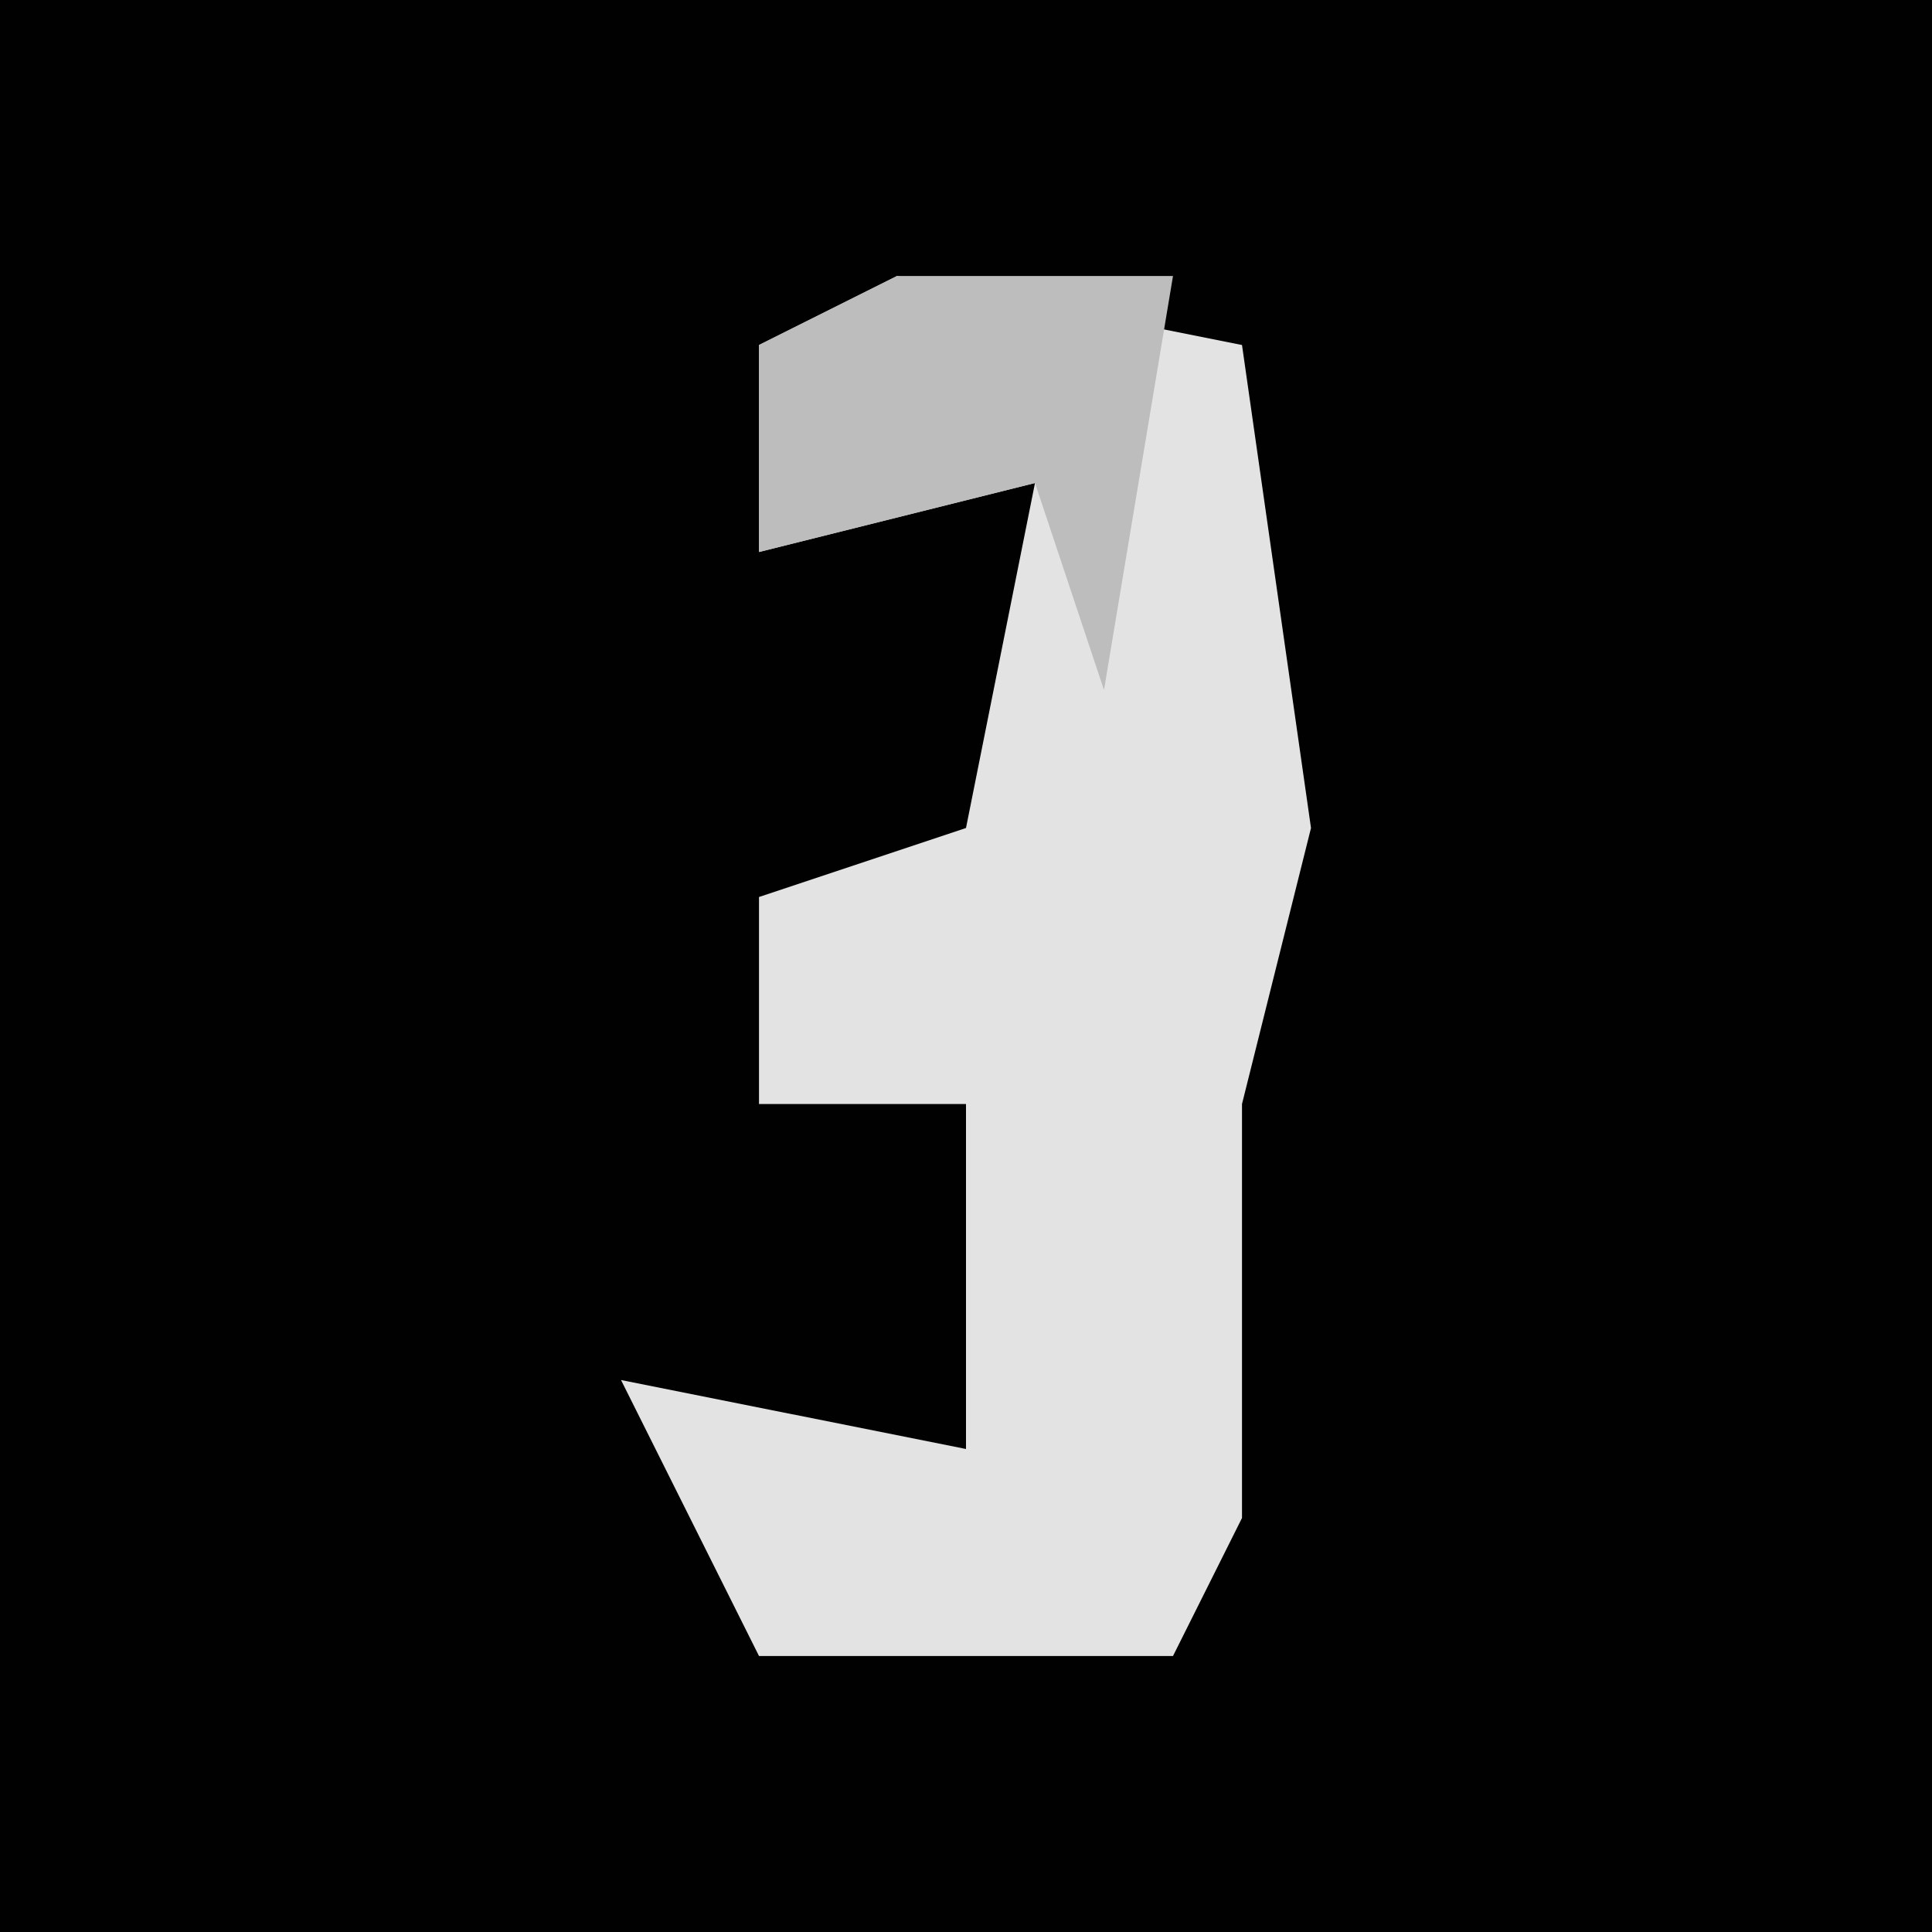 <?xml version="1.0" encoding="UTF-8"?>
<svg version="1.1" xmlns="http://www.w3.org/2000/svg" width="28" height="28">
<path d="M0,0 L28,0 L28,28 L0,28 Z " fill="#010101" transform="translate(0,0)"/>
<path d="M0,0 L5,1 L6,8 L5,12 L5,18 L4,20 L-2,20 L-4,16 L1,17 L1,12 L-2,12 L-2,9 L1,8 L2,3 L-2,4 L-2,1 Z " fill="#E3E3E3" transform="translate(13,4)"/>
<path d="M0,0 L4,0 L3,6 L2,3 L-2,4 L-2,1 Z " fill="#BDBDBD" transform="translate(13,4)"/>
</svg>
